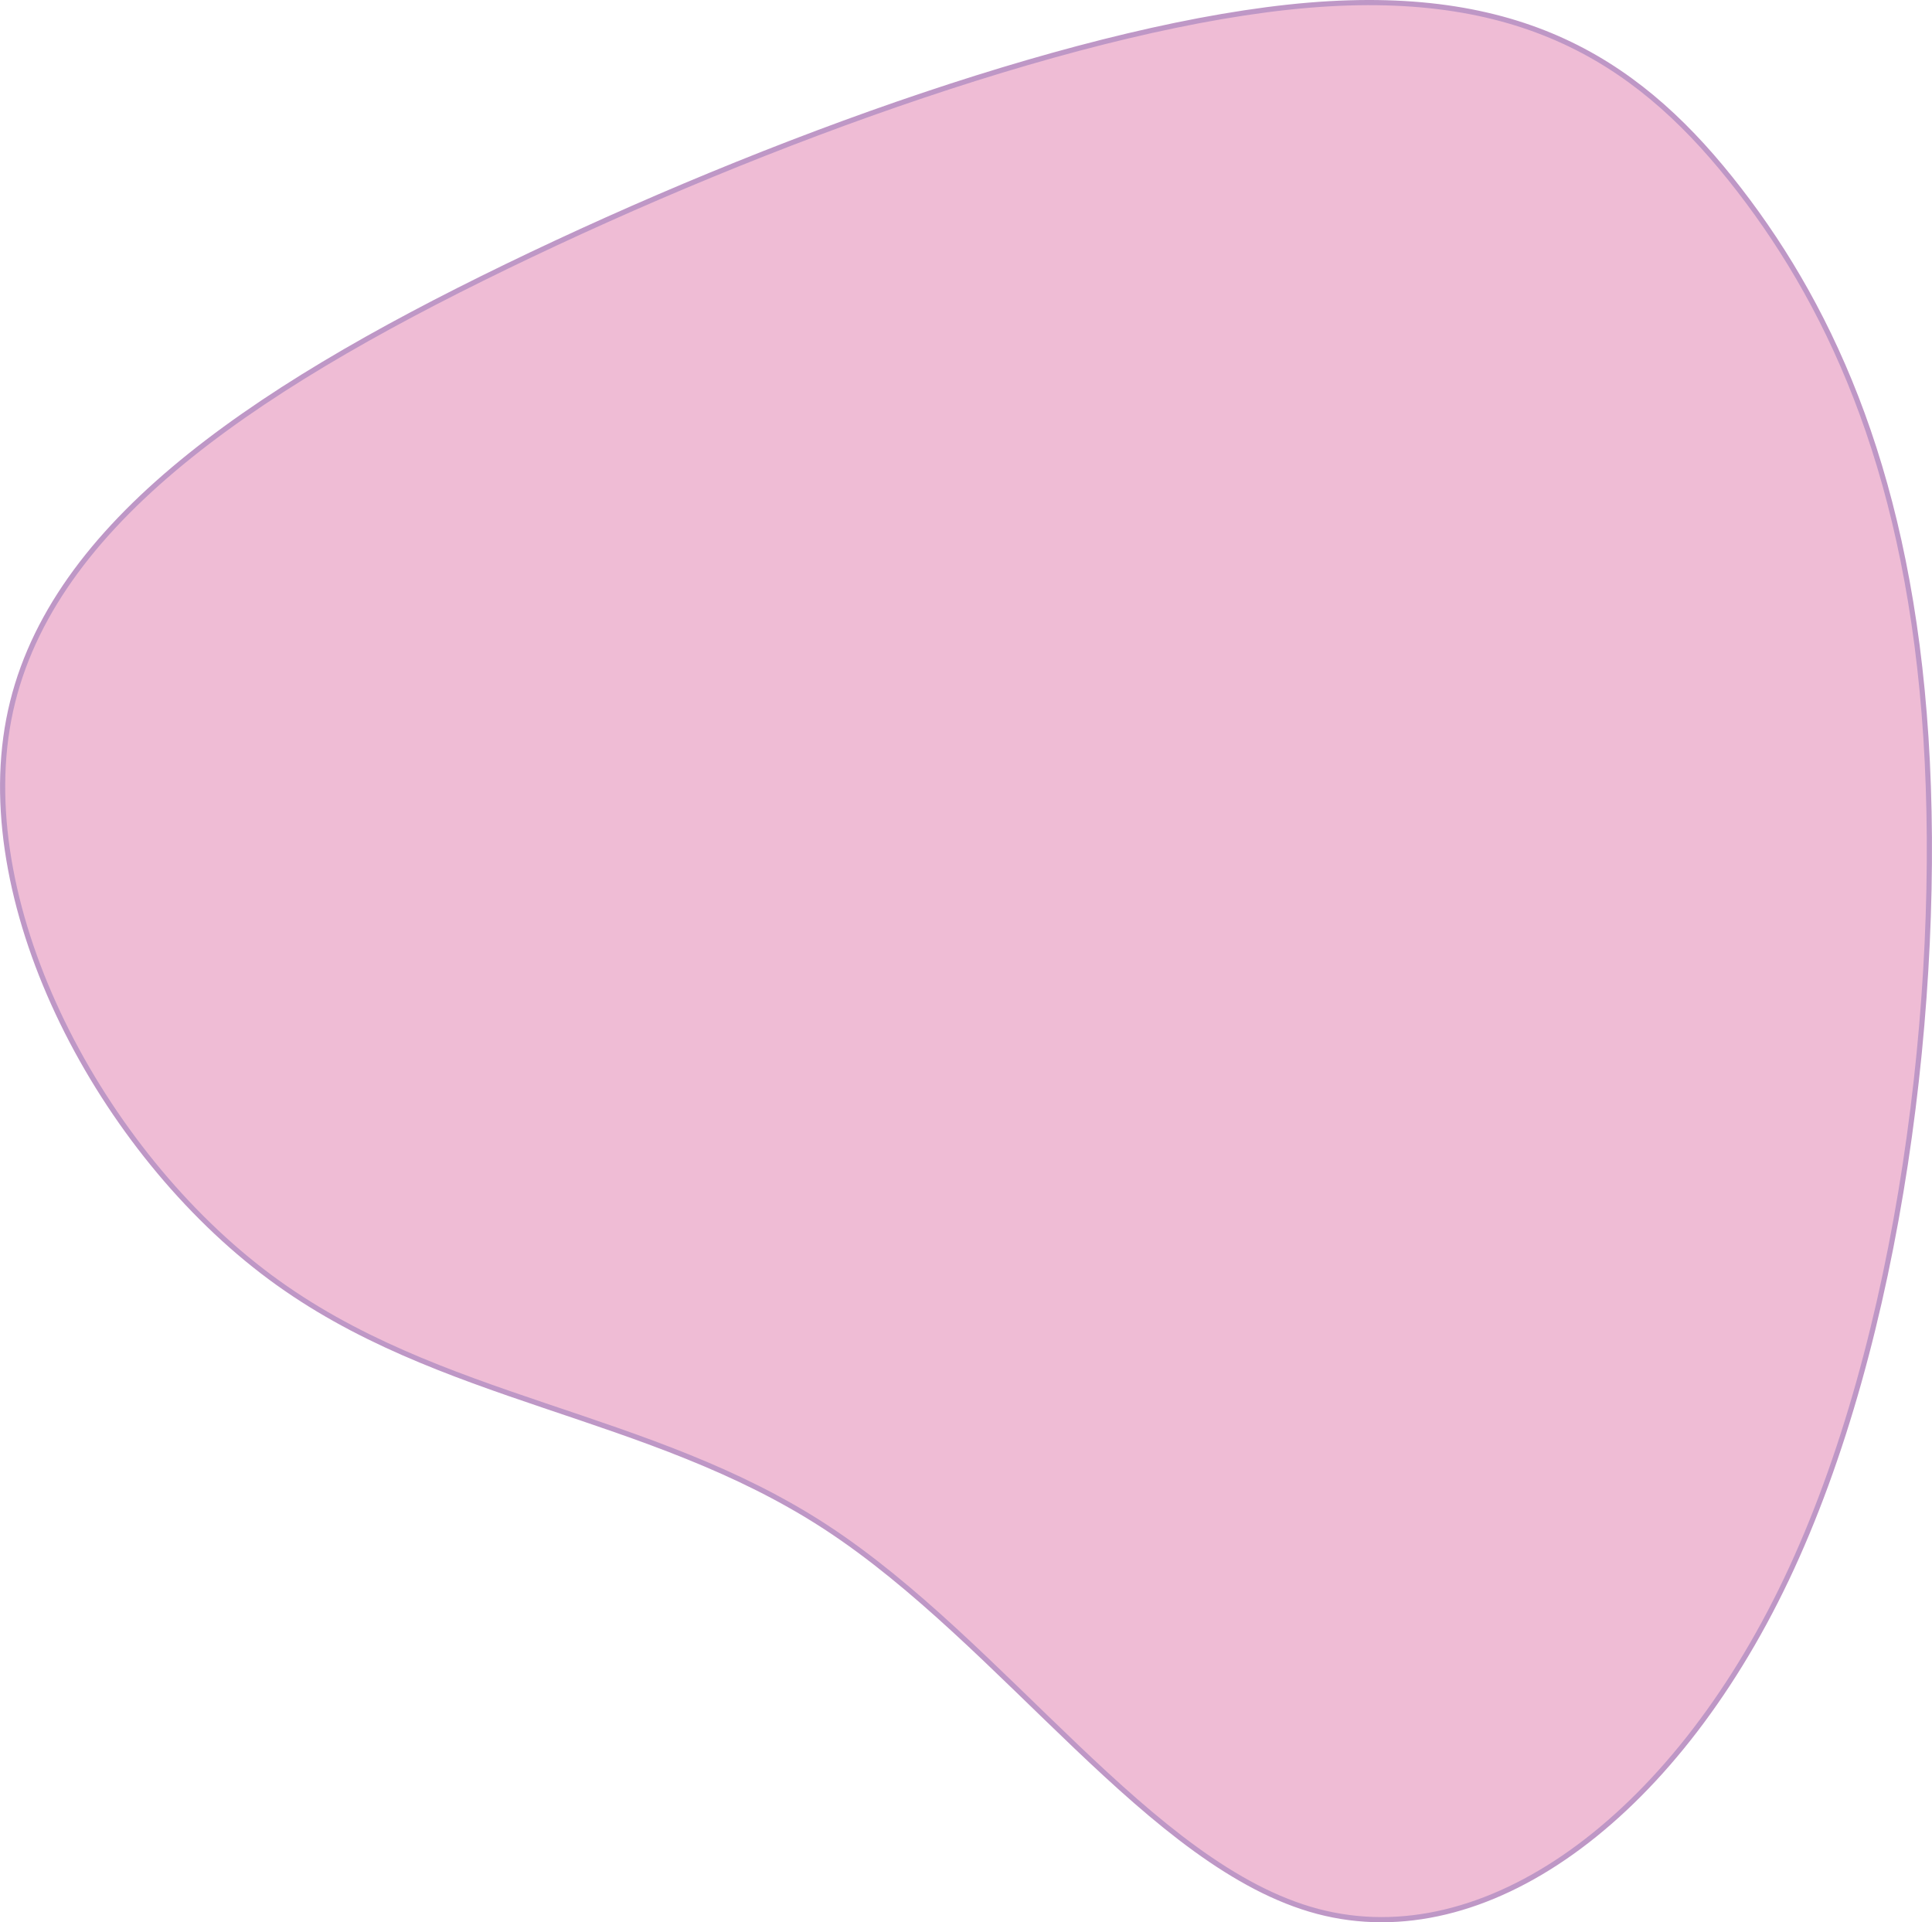 <?xml version="1.0" encoding="UTF-8" standalone="no"?>
<!-- Created with Inkscape (http://www.inkscape.org/) -->

<svg
   width="93.387mm"
   height="92.914mm"
   viewBox="0 0 93.387 92.914"
   version="1.1"
   id="svg1"
   xml:space="preserve"
   inkscape:version="1.3.2 (091e20e, 2023-11-25, custom)"
   sodipodi:docname="blob1.svg"
   xmlns:inkscape="http://www.inkscape.org/namespaces/inkscape"
   xmlns:sodipodi="http://sodipodi.sourceforge.net/DTD/sodipodi-0.dtd"
   xmlns="http://www.w3.org/2000/svg"
   xmlns:svg="http://www.w3.org/2000/svg"><sodipodi:namedview
     id="namedview1"
     pagecolor="#ffffff"
     bordercolor="#666666"
     borderopacity="1.0"
     inkscape:showpageshadow="2"
     inkscape:pageopacity="0.0"
     inkscape:pagecheckerboard="0"
     inkscape:deskcolor="#d1d1d1"
     inkscape:document-units="mm"
     inkscape:zoom="0.74564394"
     inkscape:cx="105.27813"
     inkscape:cy="193.79223"
     inkscape:window-width="1920"
     inkscape:window-height="1051"
     inkscape:window-x="-9"
     inkscape:window-y="-9"
     inkscape:window-maximized="1"
     inkscape:current-layer="layer1" /><defs
     id="defs1"><inkscape:path-effect
       effect="bspline"
       id="path-effect1"
       is_visible="true"
       lpeversion="1.3"
       weight="33.333"
       steps="2"
       helper_size="0"
       apply_no_weight="true"
       apply_with_weight="true"
       only_selected="false"
       uniform="false" /></defs><g
     inkscape:label="Layer 1"
     inkscape:groupmode="layer"
     id="layer1"
     transform="translate(-75.13,-66.399)"><path
       style="fill:#efbcd5;stroke:#be97c6;stroke-width:0.25;stroke-linecap:butt;stroke-linejoin:miter;stroke-dasharray:none;stroke-opacity:1;fill-opacity:1"
       d="M 99.621,79.277 C 112.247,73.156 127.801,67.538 138.387,66.651 c 10.586,-0.887 16.204,2.957 20.817,8.93 4.613,5.973 8.22,14.075 9.019,26.465 0.798,12.39 -1.212,29.067 -6.742,40.688 -5.53,11.621 -14.578,18.185 -22.65,16.056 -8.073,-2.129 -15.169,-12.951 -23.774,-18.57 -8.605,-5.618 -18.718,-6.032 -26.879,-12.094 -8.161,-6.062 -14.371,-17.771 -12.626,-26.938 1.745,-9.167 11.444,-15.79 24.07,-21.911 z"
       id="path1"
       inkscape:path-effect="#path-effect1"
       inkscape:original-d="m 96.693547,78.774193 c 15.553763,-5.61828 31.107223,-11.236449 46.661293,-16.85484 5.61839,3.844162 11.23644,7.688096 16.85484,11.532259 3.60759,8.10231 7.21498,16.204132 10.82258,24.306448 -2.0108,16.67776 -4.02147,33.35449 -6.03226,50.03226 -9.04857,6.56465 -18.09659,13.1289 -27.14516,19.69355 -7.09692,-10.8228 -14.19341,-21.64495 -21.29033,-32.46774 -10.1131,-0.41399 -20.225599,-0.82795 -30.338705,-1.24194 C 80.016004,122.06428 73.806451,110.35484 67.596774,98.645162 77.295698,92.021505 86.994623,85.397849 96.693547,78.774193 Z"
       sodipodi:nodetypes="ccccccccsc" /></g></svg>
